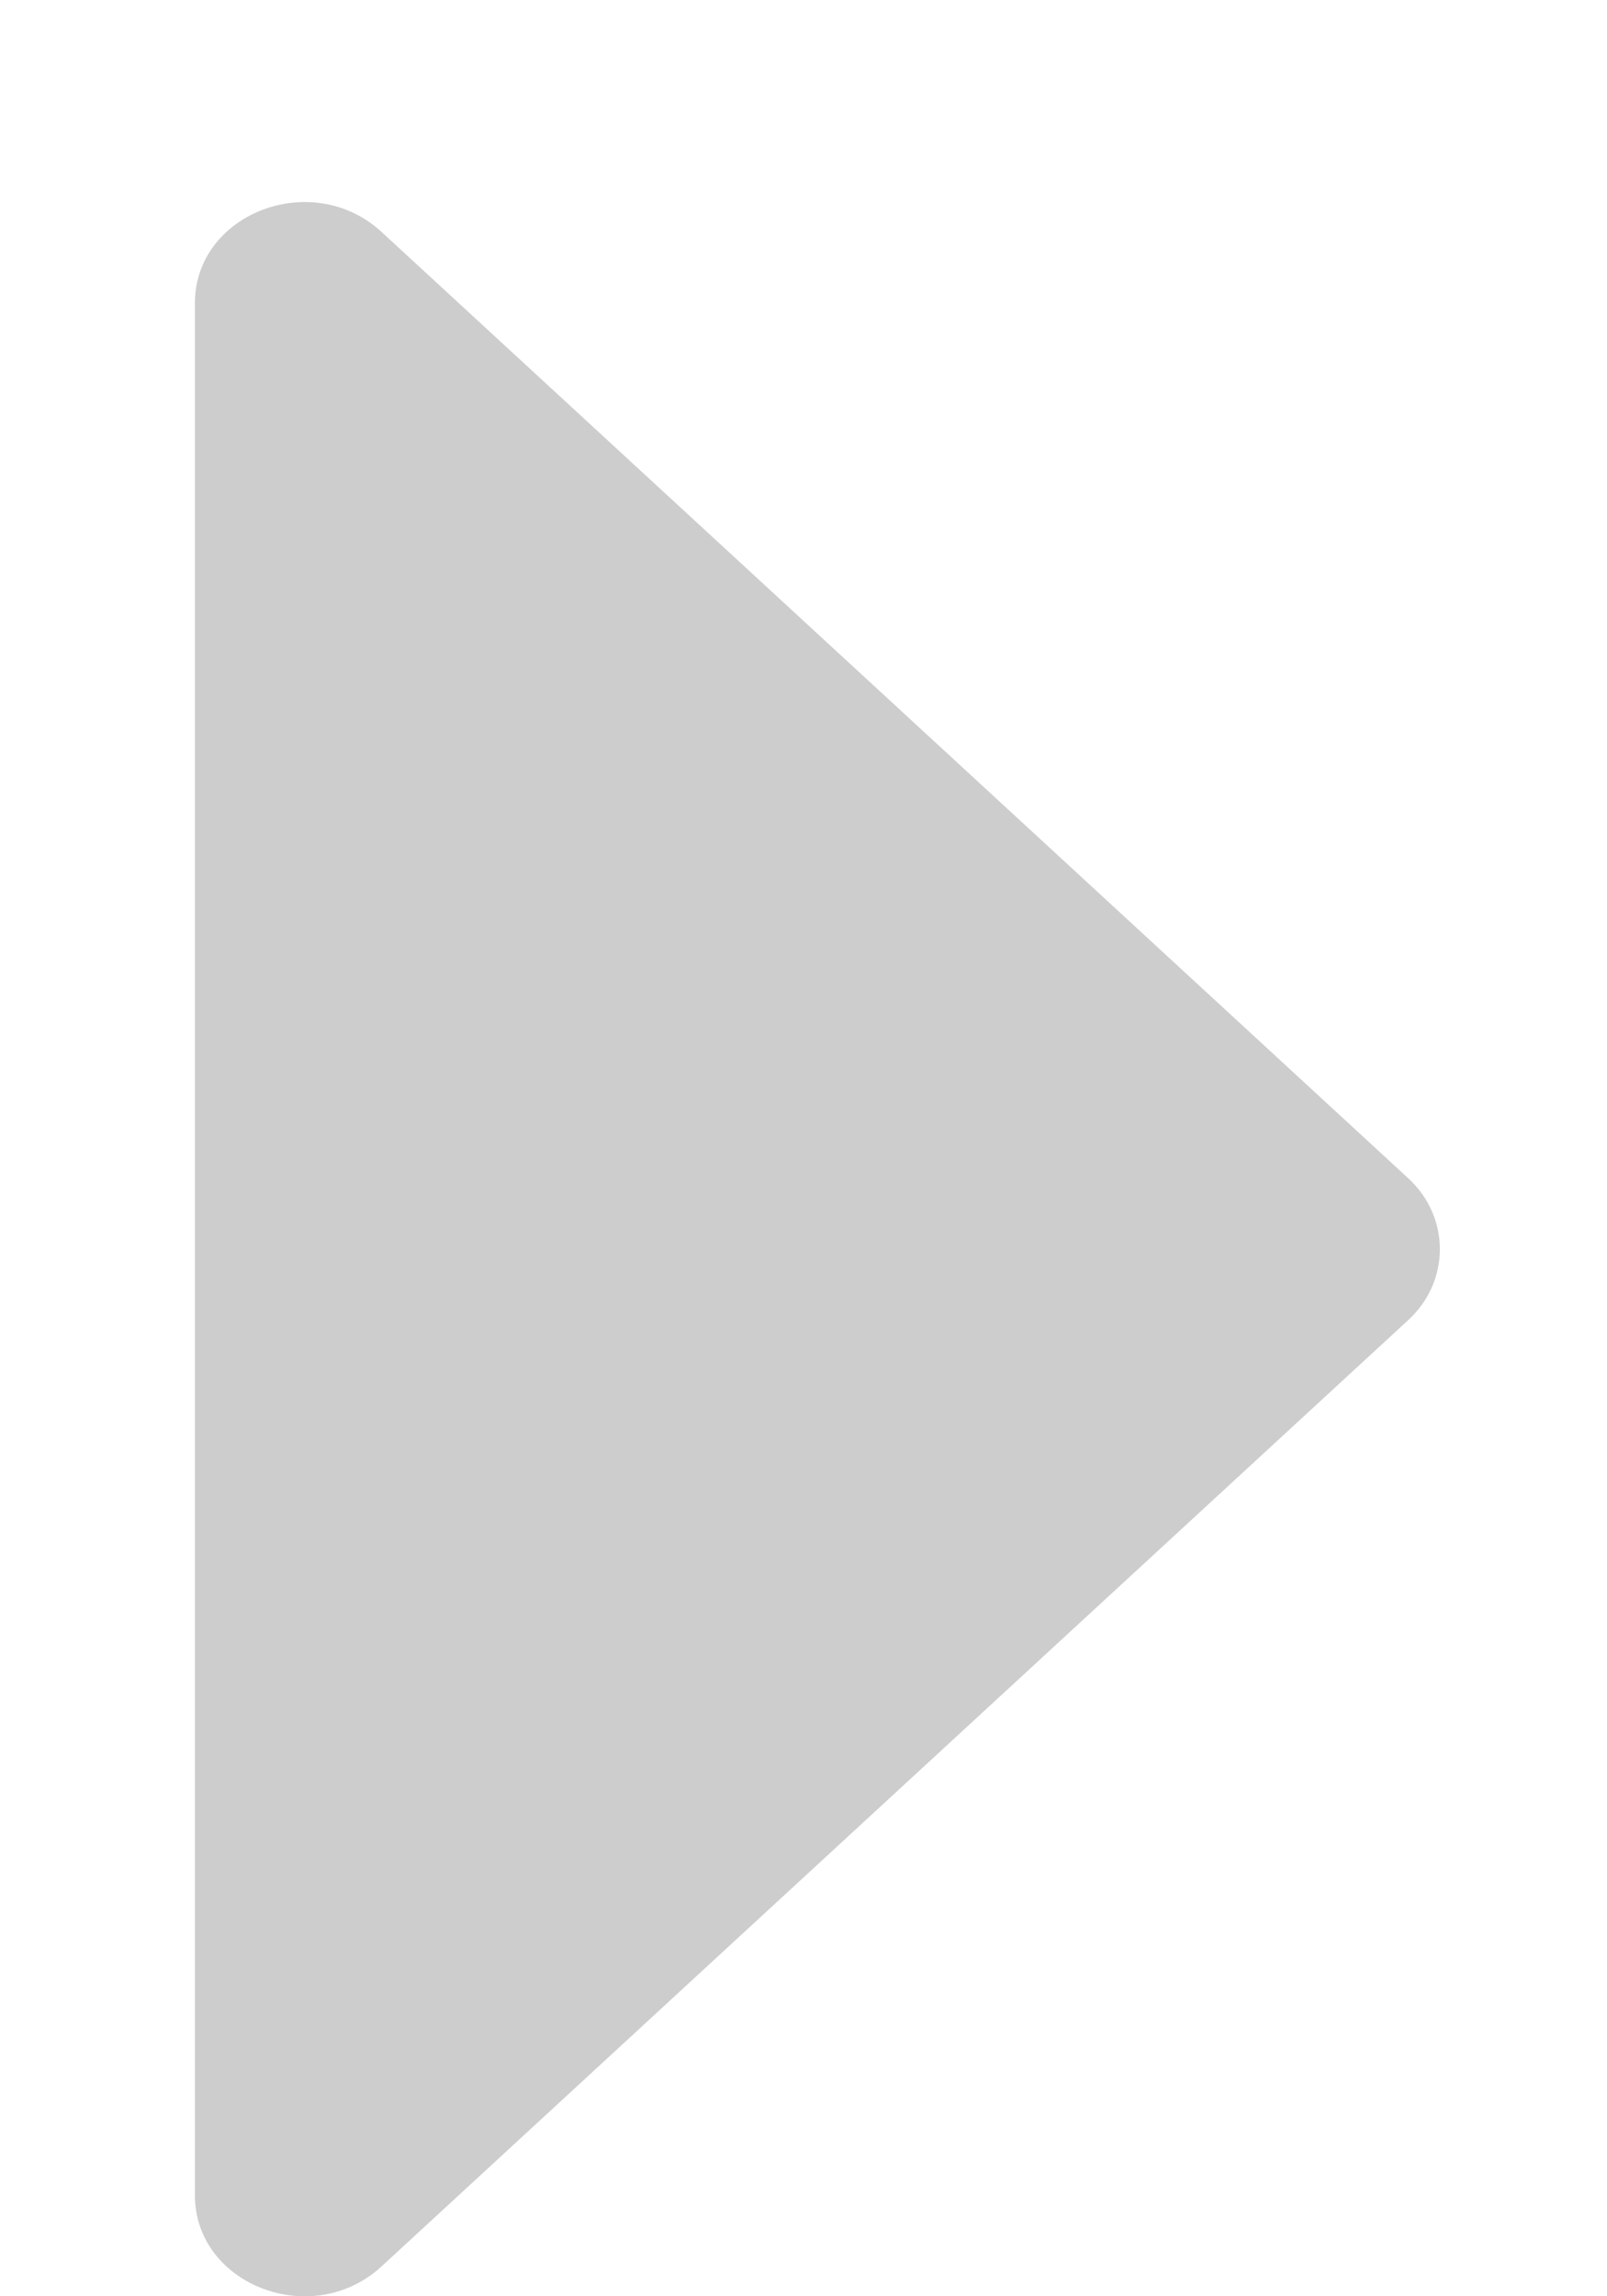 <svg width="7" height="10" viewBox="0 0 7 10" fill="none" xmlns="http://www.w3.org/2000/svg">
<g id="Group">
<path id="Vector" d="M0.849 1.32L0.849 9.56C0.849 9.95 1.36 10.149 1.663 9.869L6.134 5.749C6.318 5.58 6.318 5.3 6.134 5.131L1.663 1.011C1.36 0.731 0.849 0.93 0.849 1.32Z" fill="#CDCDCD"/>
</g>
</svg>
